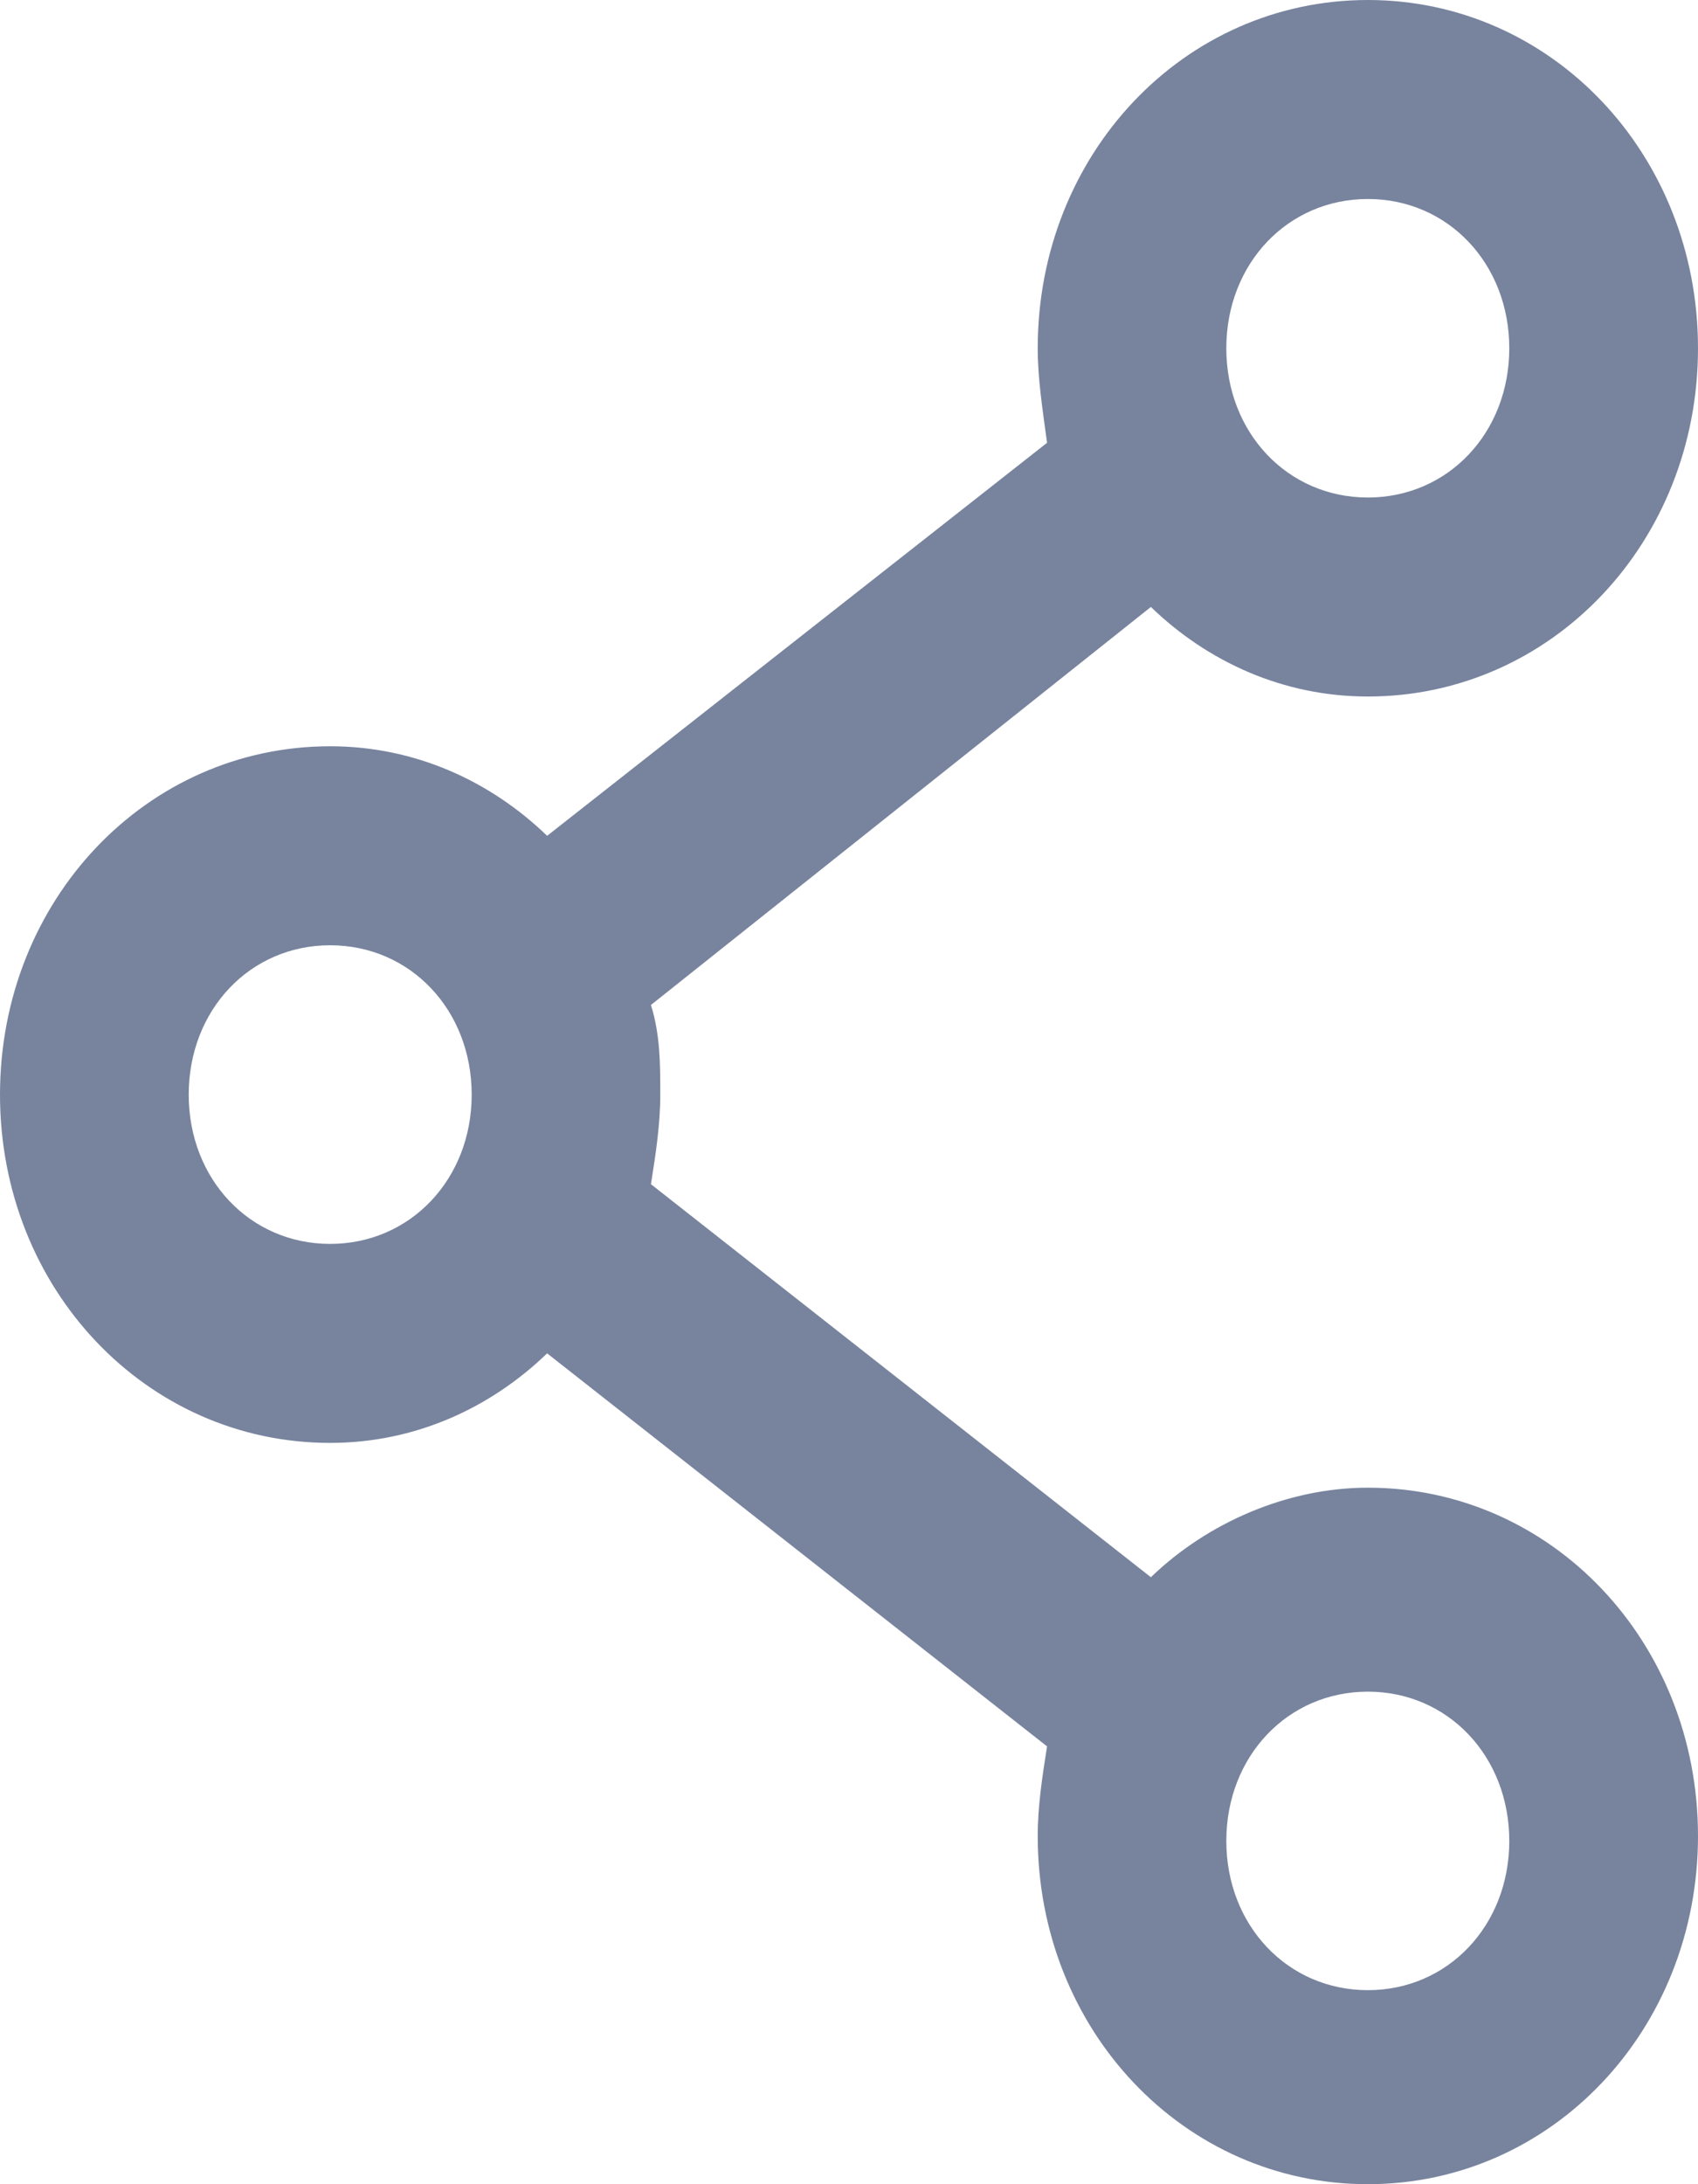 ﻿<?xml version="1.0" encoding="utf-8"?>
<svg version="1.1" xmlns:xlink="http://www.w3.org/1999/xlink" width="14px" height="18px" xmlns="http://www.w3.org/2000/svg">
  <g transform="matrix(1 0 0 1 -3296 -3403 )">
    <path d="M 5.367 8.282  C 5.444 8.528  5.444 8.774  5.444 9.021  C 5.444 9.267  5.406 9.513  5.367 9.759  C 5.367 9.759  9.489 12.998  9.489 12.998  C 9.956 12.547  10.617 12.26  11.278 12.26  C 12.794 12.26  14 13.531  14 15.13  C 14 16.729  12.794 18  11.278 18  C 9.761 18  8.556 16.729  8.556 15.13  C 8.556 14.884  8.594 14.638  8.633 14.392  C 8.633 14.392  4.511 11.153  4.511 11.153  C 4.044 11.604  3.422 11.891  2.722 11.891  C 1.206 11.891  0 10.62  0 9.021  C 0 7.421  1.206 6.15  2.722 6.15  C 3.422 6.15  4.044 6.437  4.511 6.888  C 4.511 6.888  8.633 3.649  8.633 3.649  C 8.594 3.362  8.556 3.116  8.556 2.87  C 8.556 1.271  9.761 0  11.278 0  C 12.794 0  14 1.271  14 2.87  C 14 4.469  12.794 5.74  11.278 5.74  C 10.578 5.74  9.956 5.453  9.489 5.002  C 9.489 5.002  5.367 8.282  5.367 8.282  Z M 11.278 4.1  C 11.939 4.1  12.444 3.567  12.444 2.87  C 12.444 2.173  11.939 1.64  11.278 1.64  C 10.617 1.64  10.111 2.173  10.111 2.87  C 10.111 3.567  10.617 4.1  11.278 4.1  Z M 11.278 16.401  C 11.939 16.401  12.444 15.868  12.444 15.171  C 12.444 14.474  11.939 13.941  11.278 13.941  C 10.617 13.941  10.111 14.474  10.111 15.171  C 10.111 15.868  10.617 16.401  11.278 16.401  Z M 2.722 10.251  C 3.383 10.251  3.889 9.718  3.889 9.021  C 3.889 8.323  3.383 7.79  2.722 7.79  C 2.061 7.79  1.556 8.323  1.556 9.021  C 1.556 9.718  2.061 10.251  2.722 10.251  Z " fill-rule="nonzero" fill="#78849e" stroke="none" transform="matrix(1 0 0 1 3296 3403 )" />
  </g>
</svg>